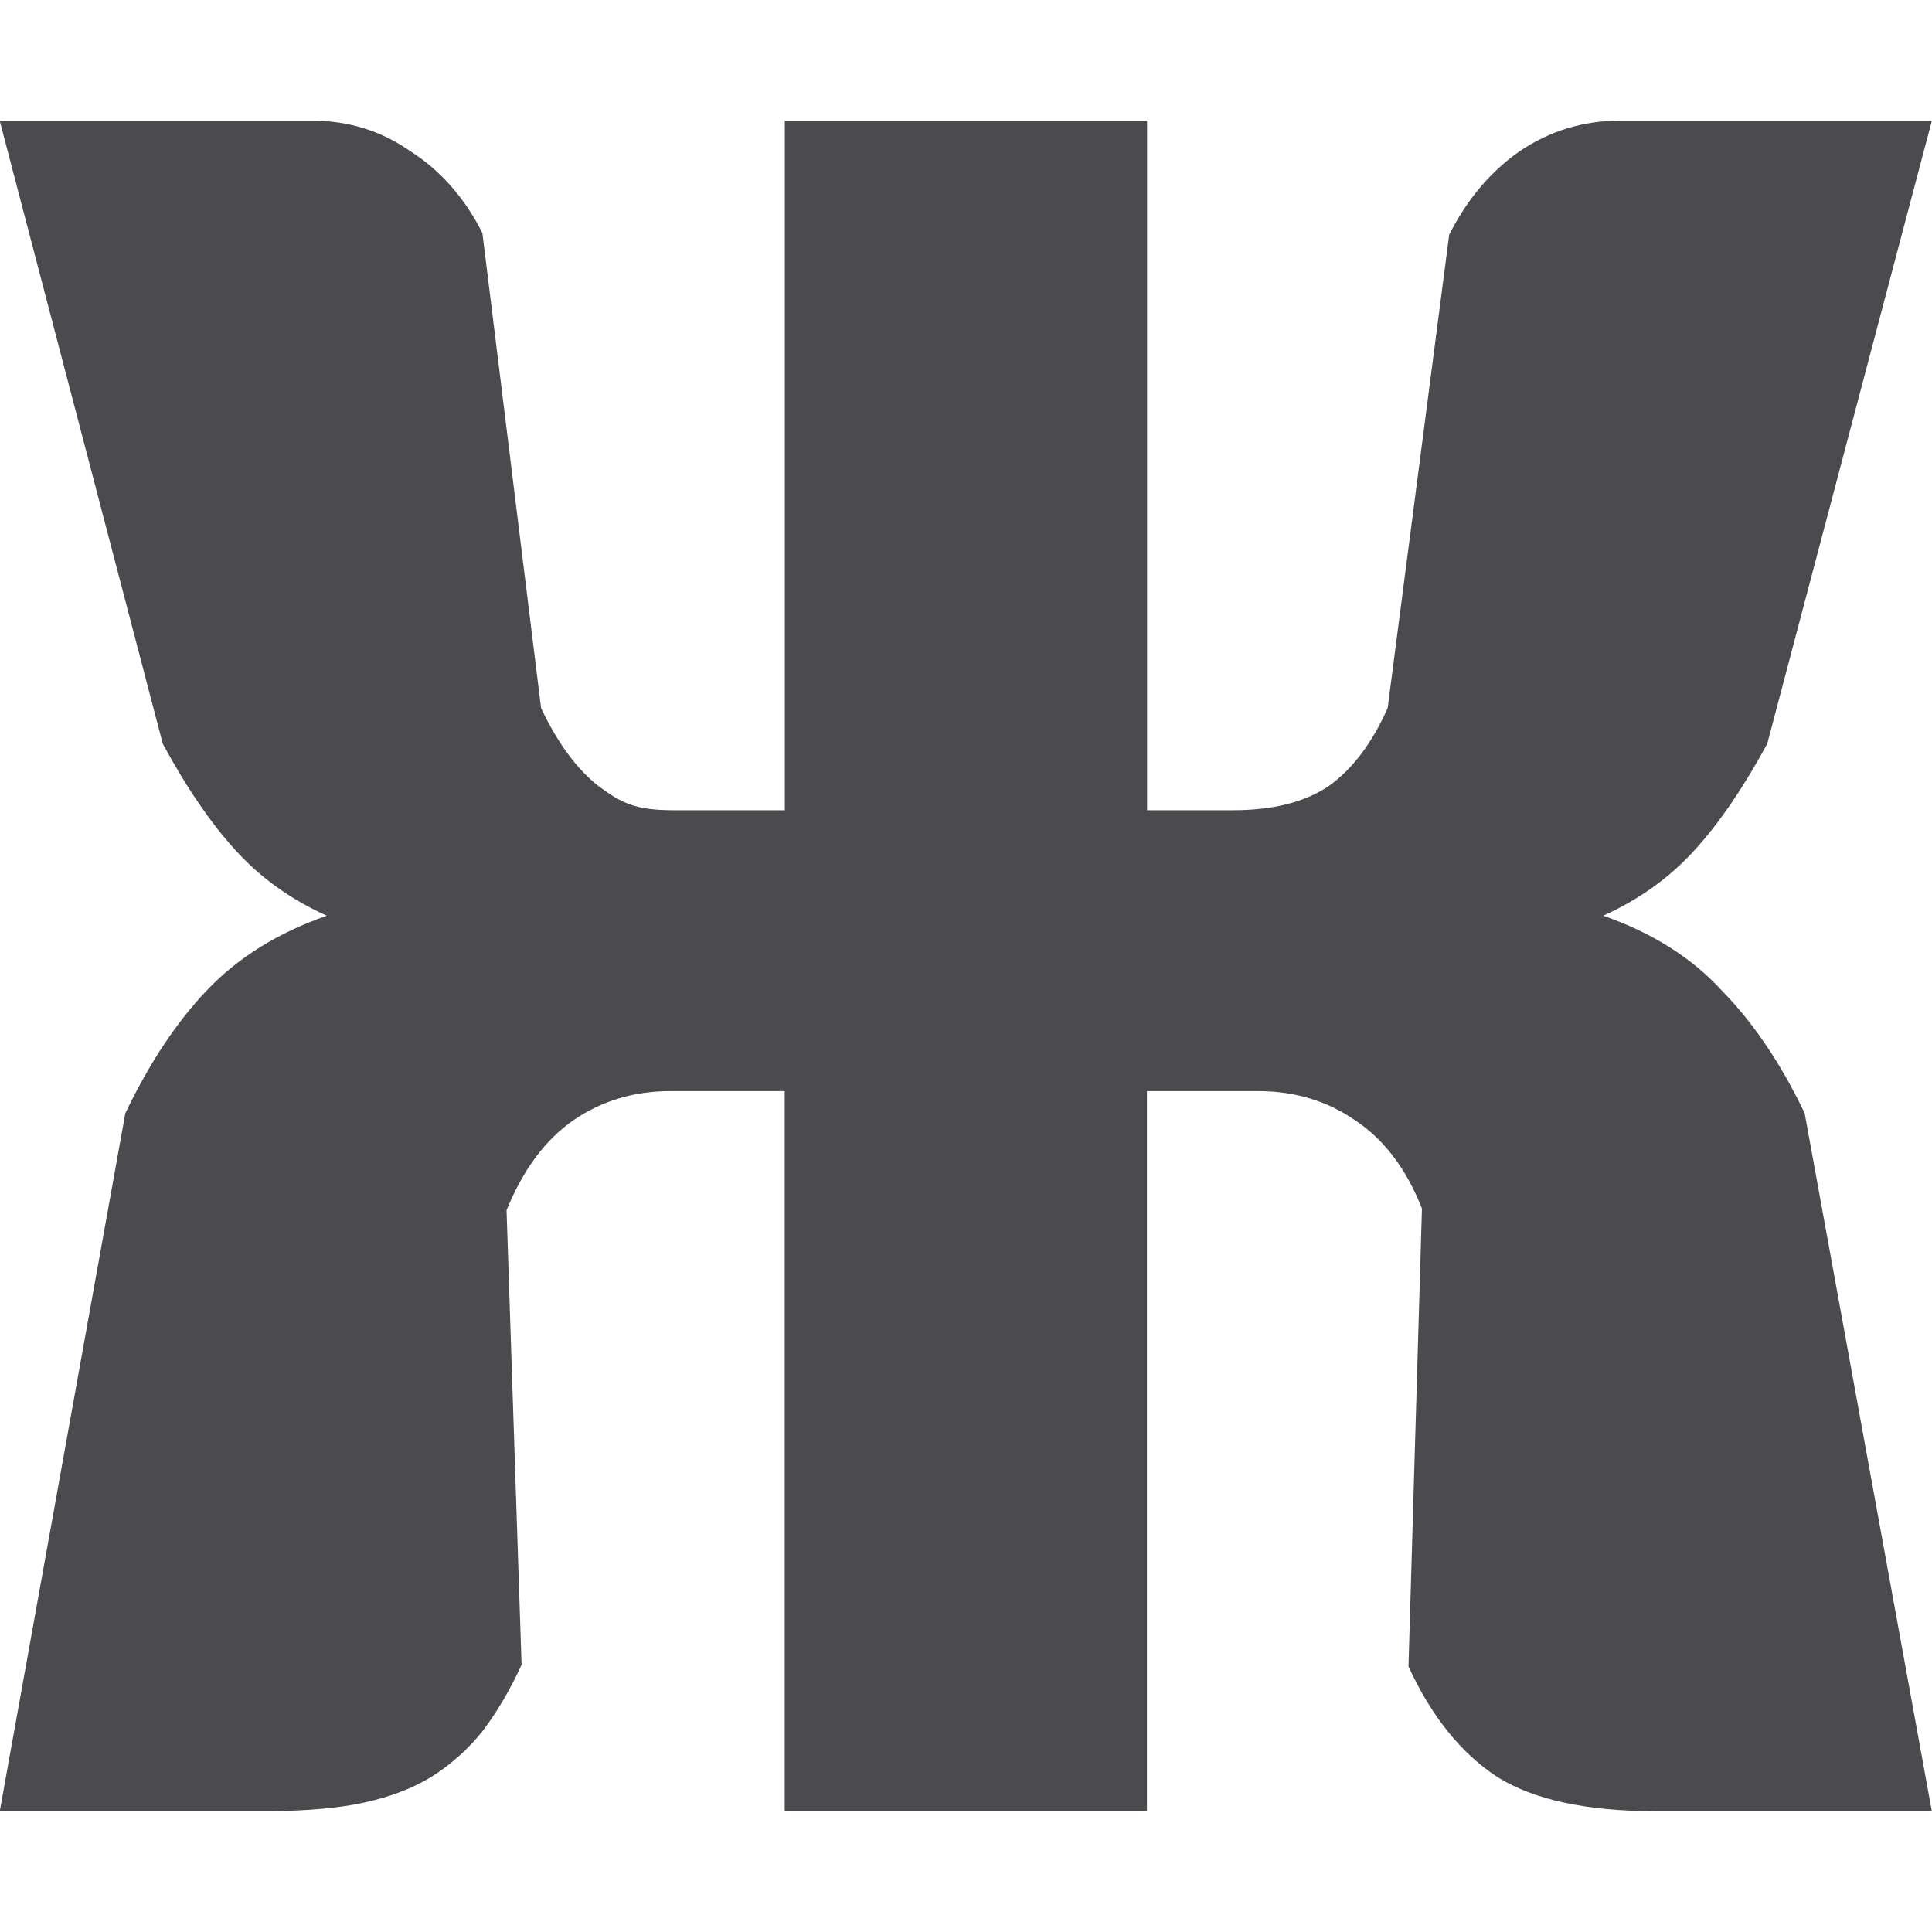 <svg viewBox="0 0 32 32" xmlns="http://www.w3.org/2000/svg"><path d="m8.962 11.728c.276.583.595 1.015.957 1.297.362.263.579.395 1.235.395l1.845 0v-11.42h6v11.42h1.424c.655 0 1.182-.132 1.578-.395.397-.282.724-.714.983-1.297l1.019-7.839c.293-.583.681-1.043 1.164-1.382.5-.338 1.052-.508 1.656-.508h5.175l-2.727 10.32c-.397.733-.802 1.325-1.216 1.776-.414.451-.914.808-1.501 1.072.811.282 1.466.696 1.966 1.241.517.526.975 1.203 1.371 2.03l2.106 11.561h-4.58c-1.138 0-2.01-.188-2.613-.564-.604-.395-1.095-1.006-1.475-1.833l.223-7.585c-.259-.658-.63-1.147-1.113-1.466-.466-.32-1-.479-1.604-.479h-1.838v11.927h-6v-11.927h-1.89c-.604 0-1.138.16-1.604.479-.466.32-.837.818-1.113 1.494l.249 7.529c-.19.414-.405.78-.647 1.1-.241.301-.526.555-.854.761-.31.188-.681.329-1.113.423-.431.094-.94.133-1.527.141h-4.502l2.08-11.561c.397-.827.845-1.504 1.345-2.03.517-.545 1.182-.959 1.992-1.241-.586-.263-1.087-.62-1.501-1.072-.414-.451-.819-1.043-1.216-1.776l-2.701-10.32h5.175c.604 0 1.147.169 1.63.508.5.32.897.771 1.19 1.353z" fill="#4b4b4f" stroke-width="1.75"/></svg>
